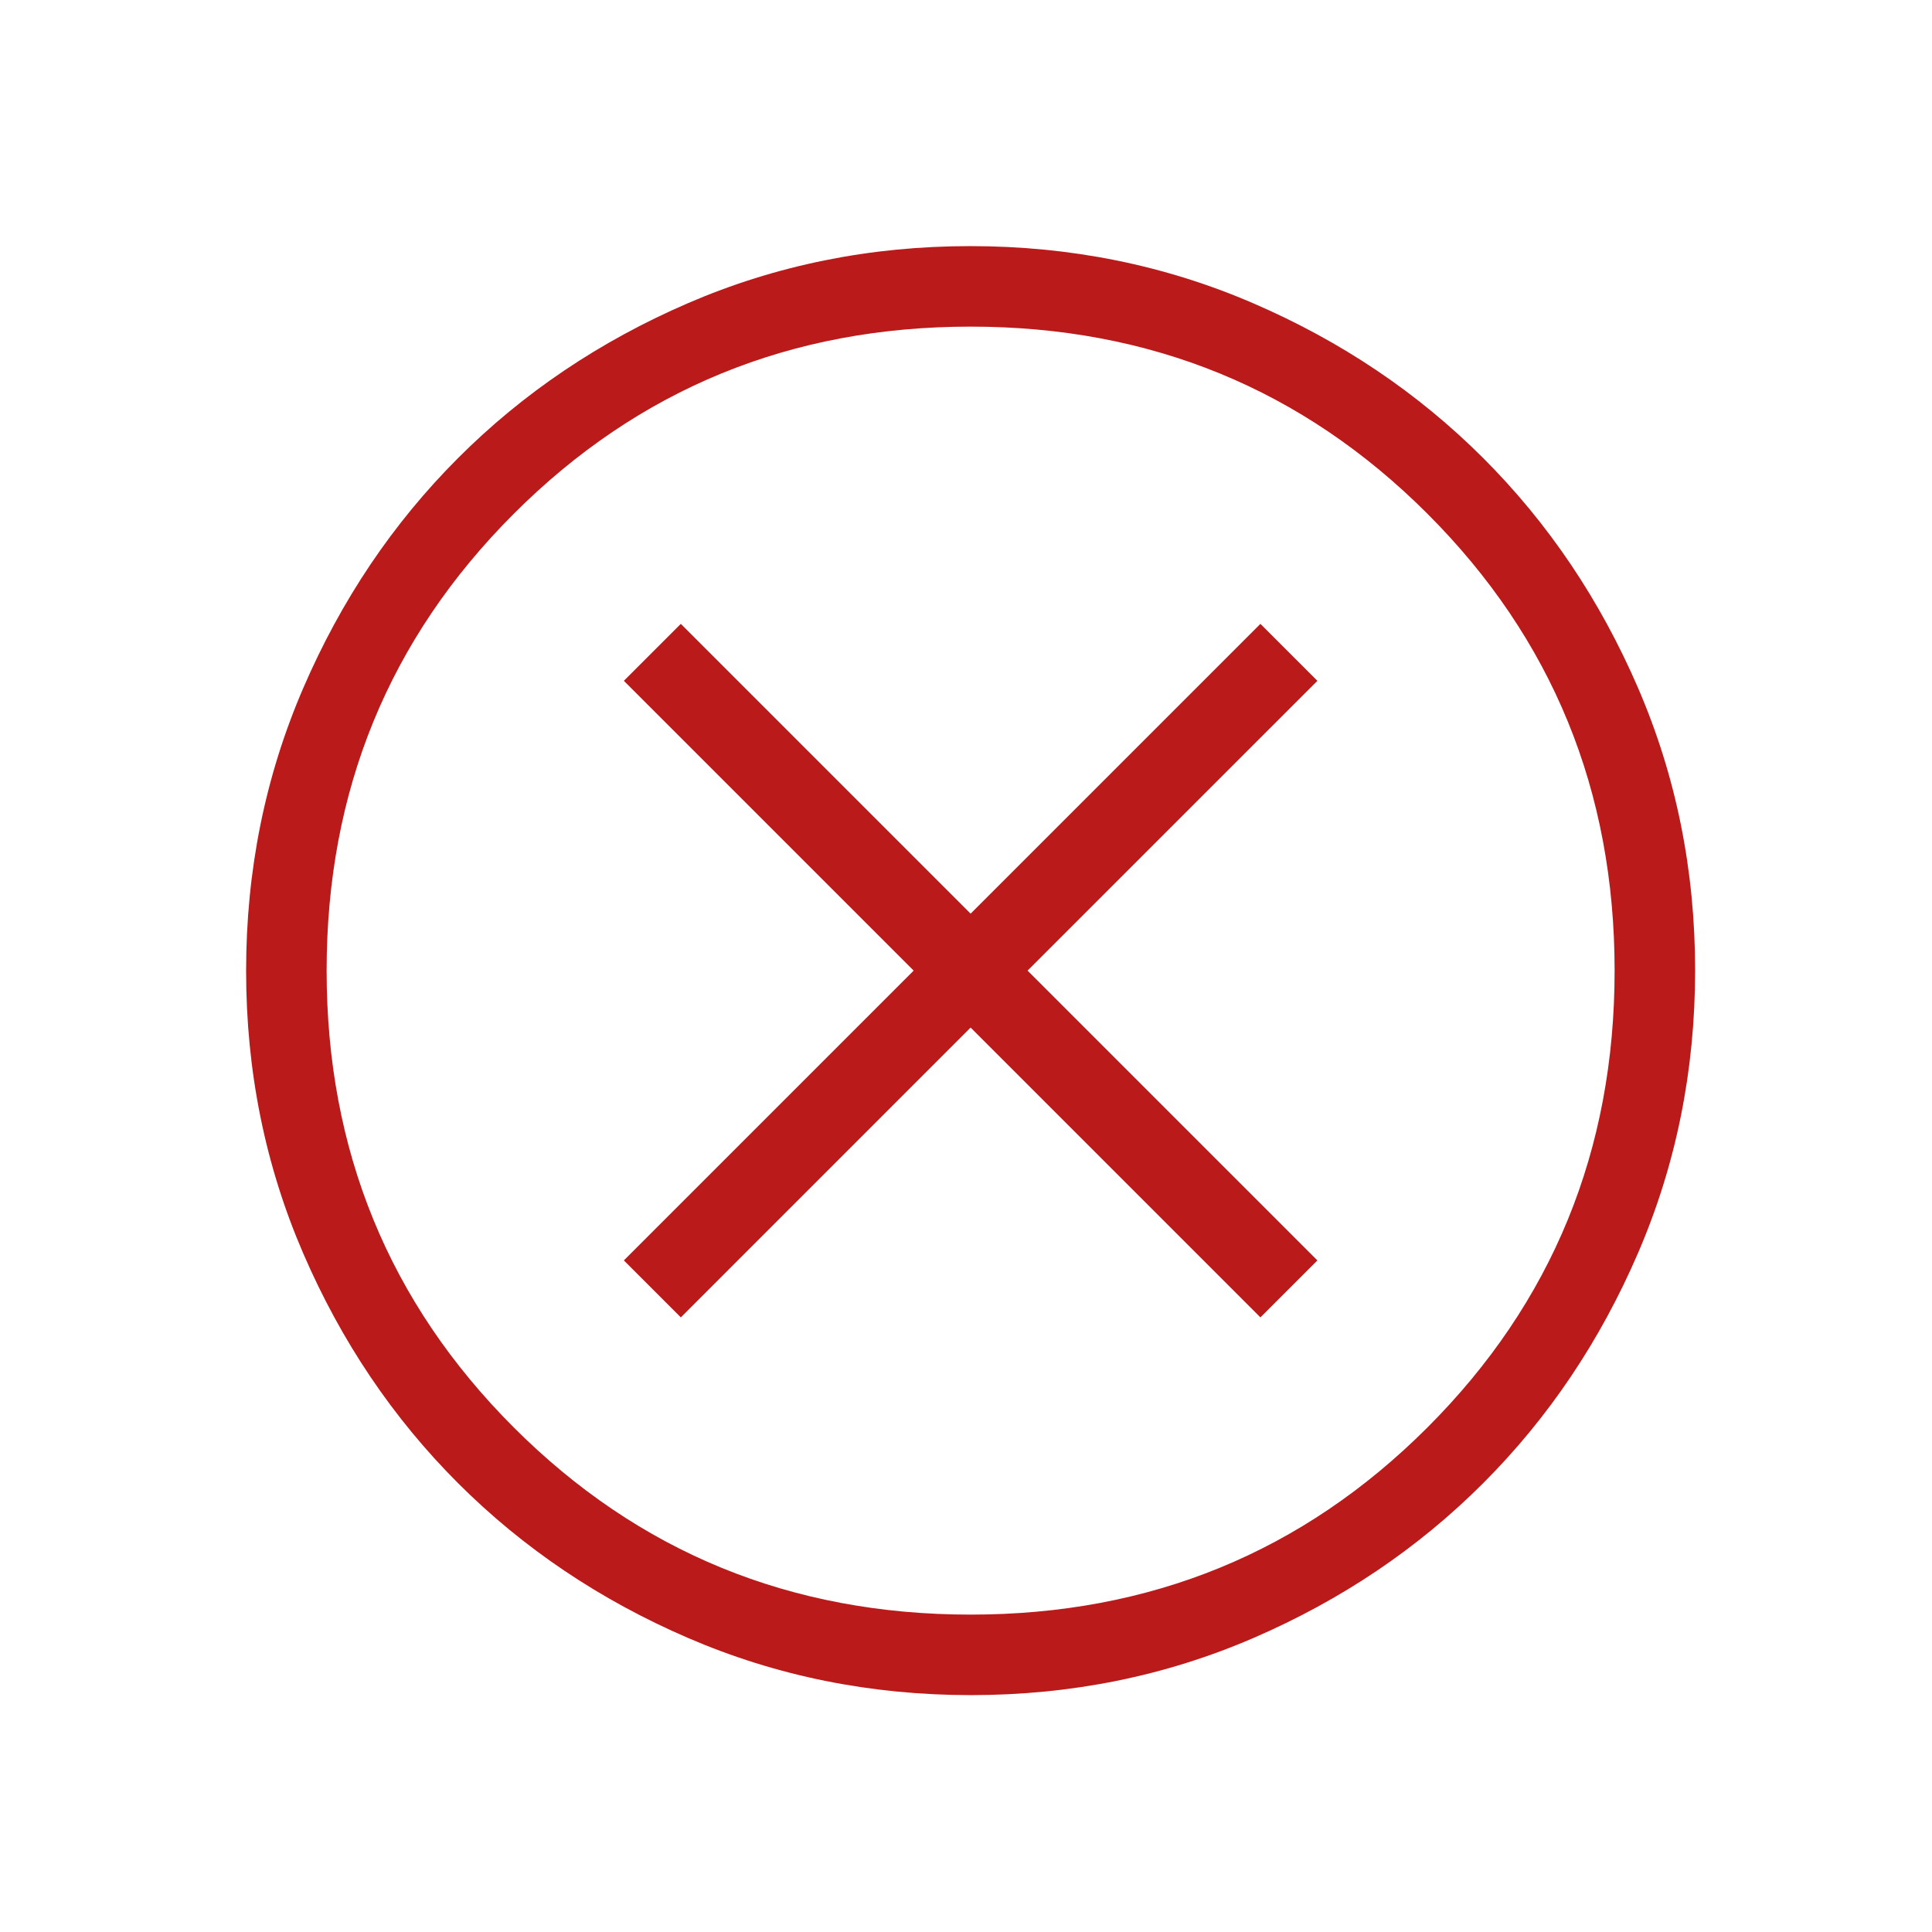 <svg width="157" height="157" viewBox="0 0 157 157" fill="none" xmlns="http://www.w3.org/2000/svg">
<g id="cancel">
<mask id="mask0_6254_5986" style="mask-type:alpha" maskUnits="userSpaceOnUse" x="0" y="0" width="157" height="157">
<rect id="Bounding box" width="157" height="157" fill="#D9D9D9"/>
</mask>
<g mask="url(#mask0_6254_5986)">
<path id="cancel_2" d="M55.325 107.055L78.875 83.504L102.425 107.055L107.055 102.425L83.504 78.875L107.055 55.325L102.425 50.696L78.875 74.246L55.325 50.696L50.696 55.325L74.246 78.875L50.696 102.425L55.325 107.055ZM78.897 137.75C70.755 137.75 63.101 136.205 55.934 133.115C48.767 130.026 42.532 125.832 37.231 120.535C31.929 115.239 27.732 109.01 24.639 101.85C21.546 94.689 20 87.038 20 78.897C20 70.755 21.545 63.101 24.635 55.934C27.724 48.767 31.918 42.532 37.215 37.231C42.511 31.929 48.74 27.732 55.9 24.639C63.061 21.546 70.712 20 78.853 20C86.995 20 94.649 21.545 101.816 24.635C108.983 27.724 115.218 31.918 120.519 37.215C125.821 42.511 130.018 48.74 133.111 55.9C136.204 63.061 137.75 70.712 137.75 78.853C137.75 86.995 136.205 94.649 133.115 101.816C130.026 108.983 125.832 115.218 120.535 120.519C115.239 125.821 109.01 130.018 101.85 133.111C94.689 136.204 87.038 137.75 78.897 137.75ZM78.875 131.208C93.485 131.208 105.859 126.139 115.999 115.999C126.139 105.859 131.208 93.485 131.208 78.875C131.208 64.265 126.139 51.891 115.999 41.751C105.859 31.611 93.485 26.542 78.875 26.542C64.265 26.542 51.891 31.611 41.751 41.751C31.611 51.891 26.542 64.265 26.542 78.875C26.542 93.485 31.611 105.859 41.751 115.999C51.891 126.139 64.265 131.208 78.875 131.208Z" fill="#BA1A1A"/>
</g>
</g>
</svg>

